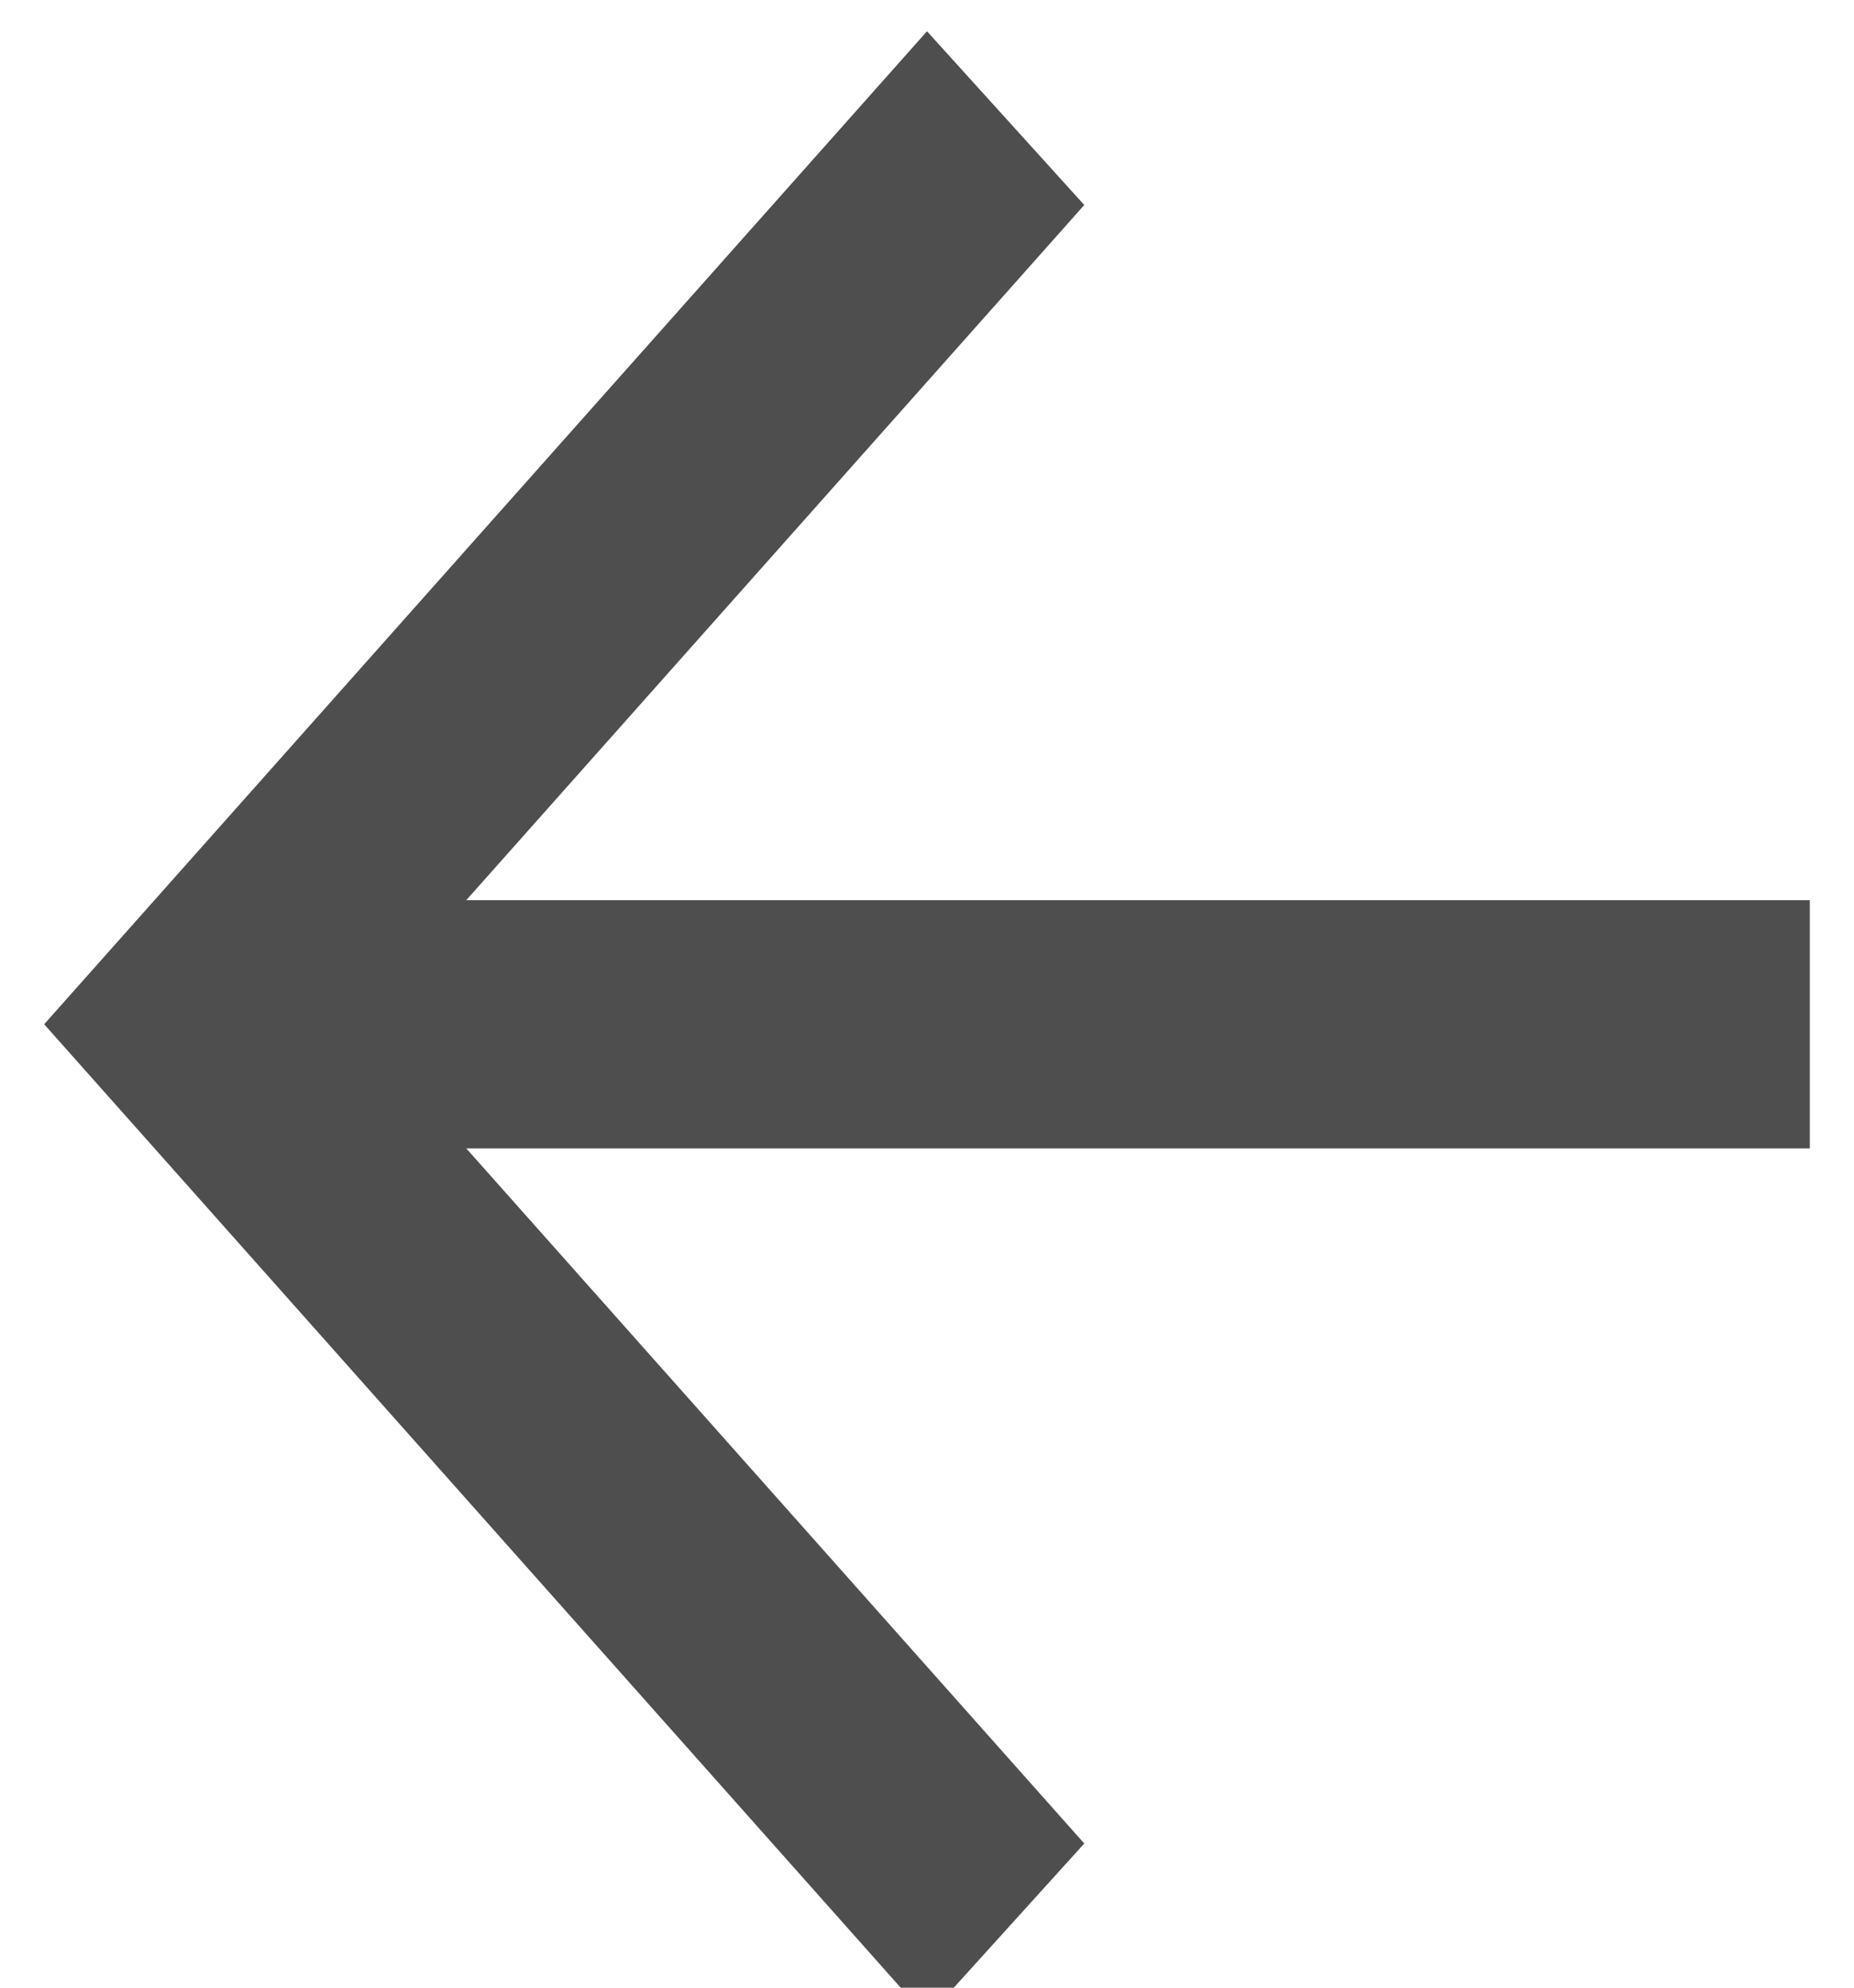 <svg width="28" height="30" viewBox="0 0 28 30" fill="none" xmlns="http://www.w3.org/2000/svg">
<path d="M7.042 17.333L16.375 27.824L14 30.447L0.667 15.459L14 0.472L16.375 3.094L7.042 13.586H27.333V17.333H7.042Z" fill="#4E4E4F"/>
</svg>
